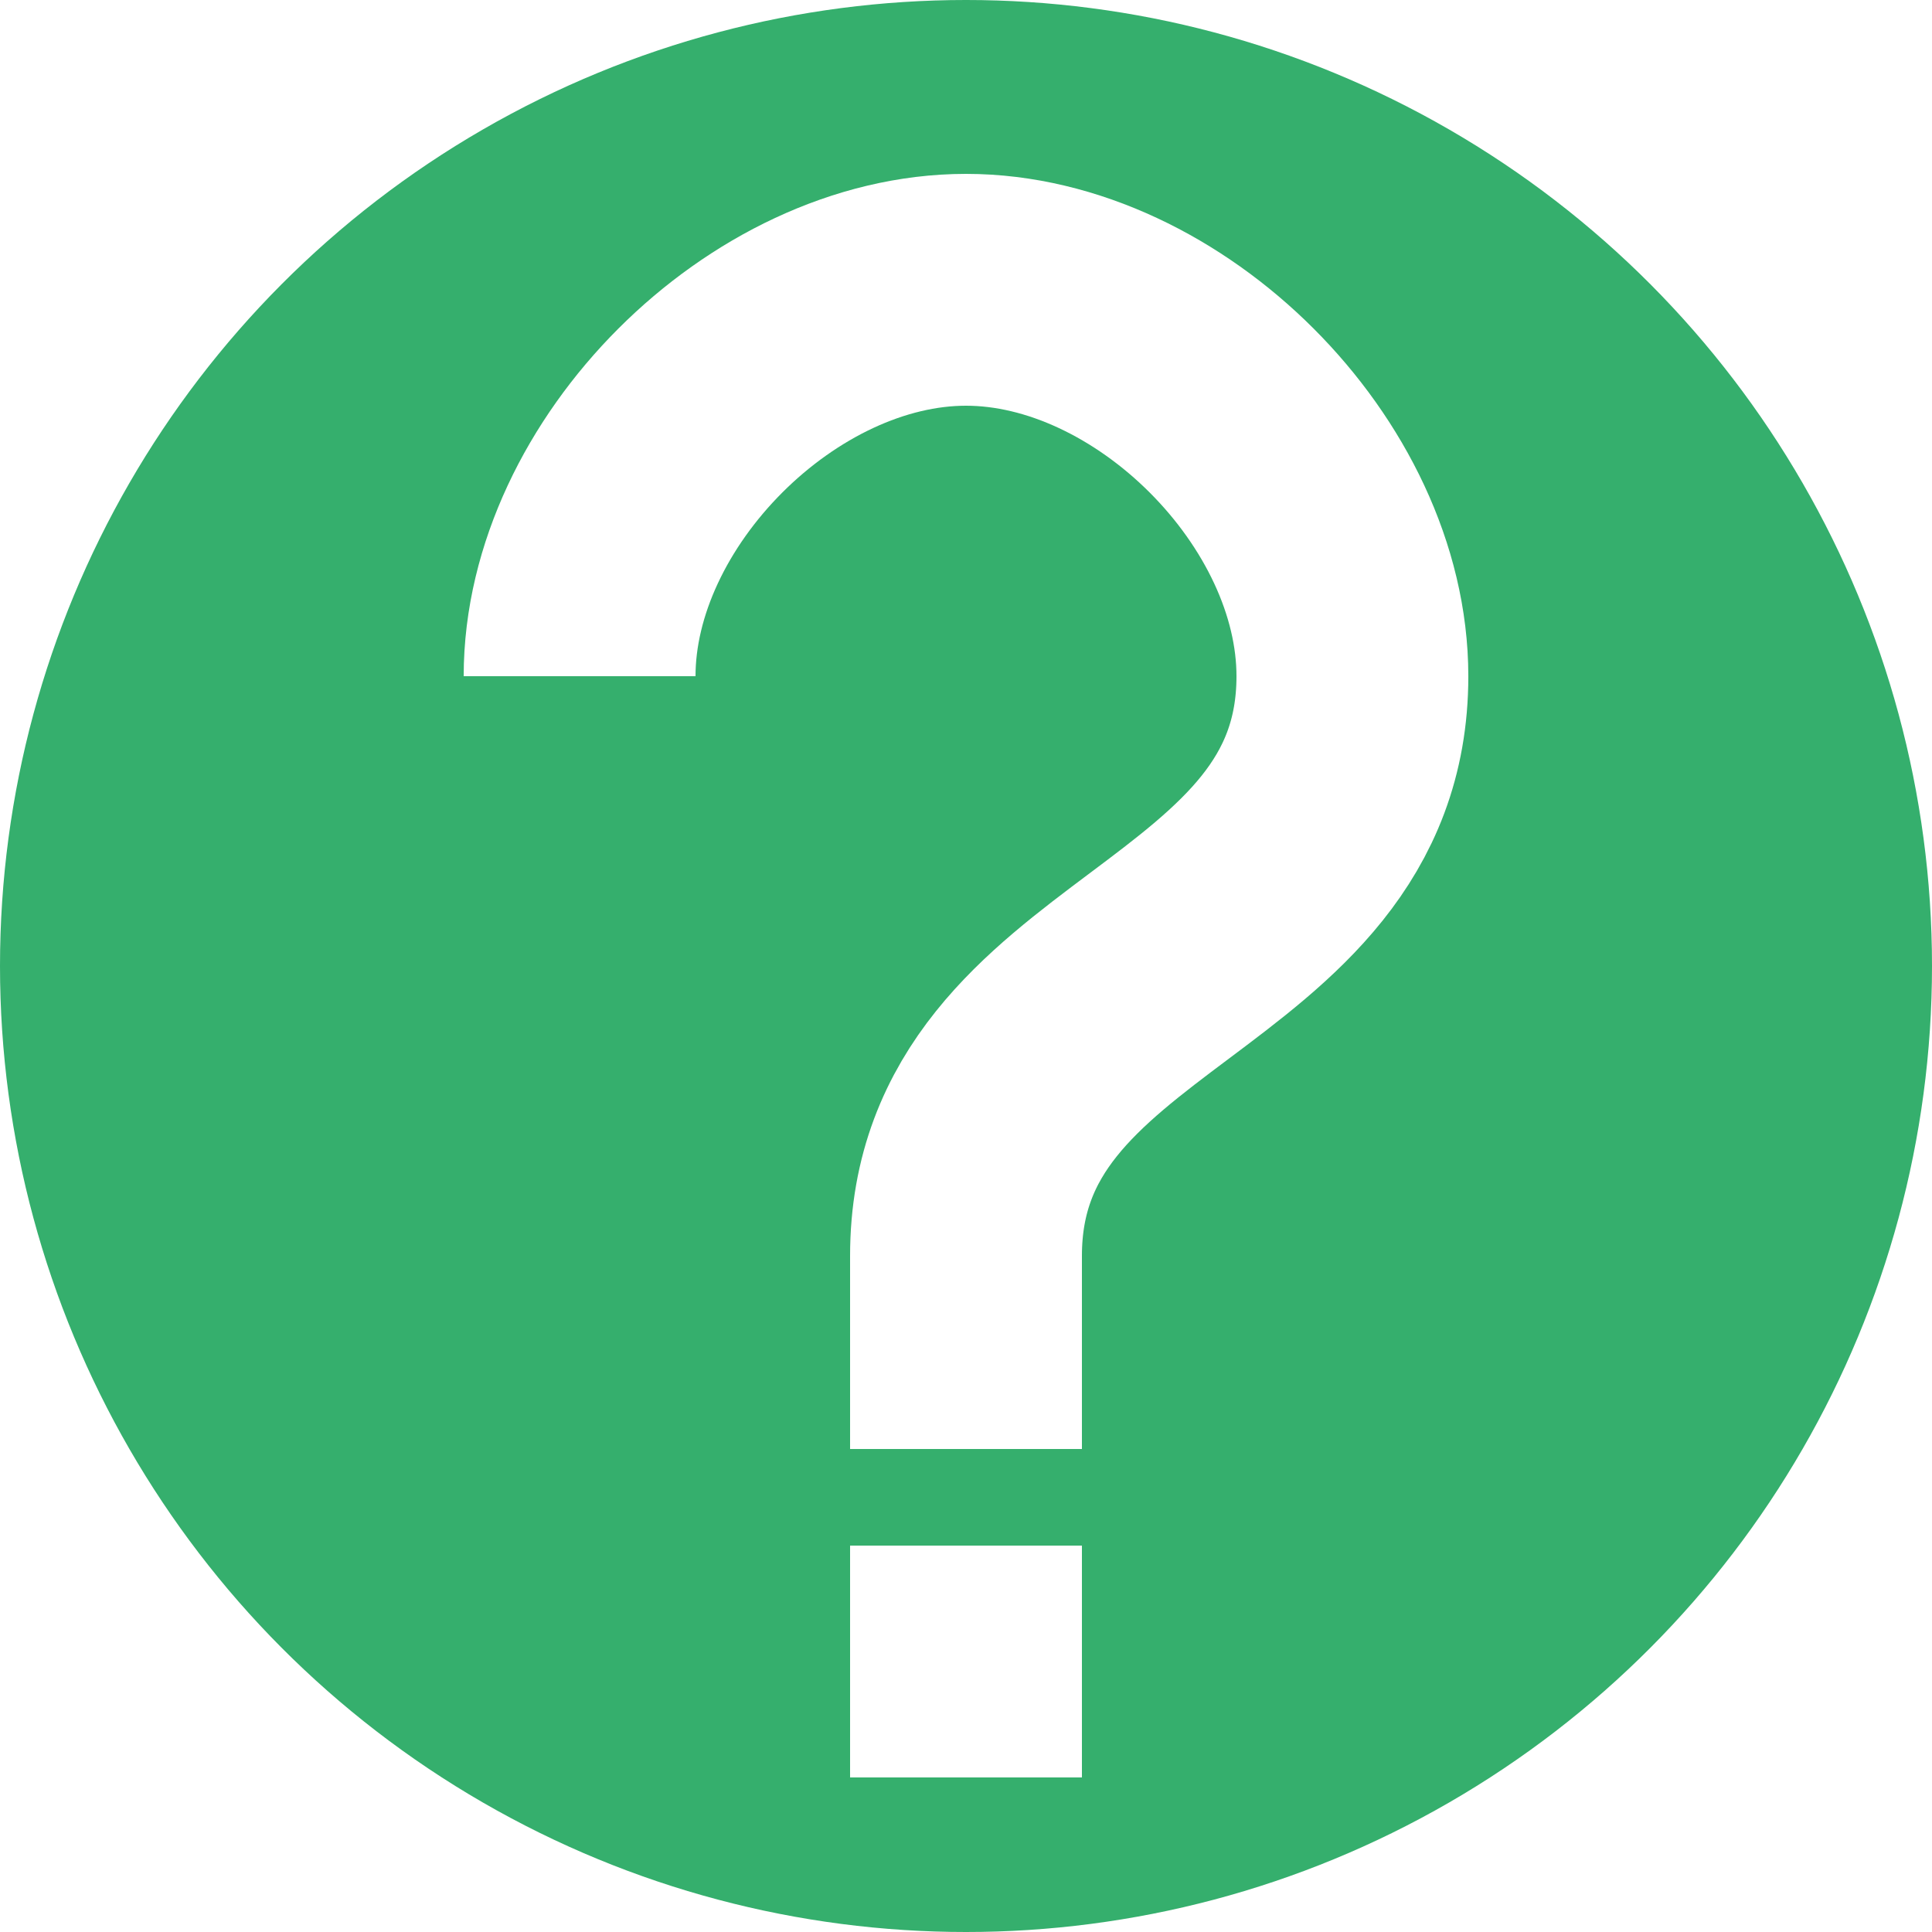 <?xml version="1.0" encoding="UTF-8" standalone="no"?>
<svg
   xmlns:dc="http://purl.org/dc/elements/1.1/"
   xmlns:cc="http://creativecommons.org/ns#"
   xmlns:rdf="http://www.w3.org/1999/02/22-rdf-syntax-ns#"
   xmlns:svg="http://www.w3.org/2000/svg"
   xmlns="http://www.w3.org/2000/svg"
   xmlns:sodipodi="http://sodipodi.sourceforge.net/DTD/sodipodi-0.dtd"
   xmlns:inkscape="http://www.inkscape.org/namespaces/inkscape"
   viewBox="0 0 100 100"
   height="100px"
   width="100px"
   version="1.1"
   id="svg3514"
   inkscape:version="0.91 r13725"
   sodipodi:docname="unknown-mapobject-type.svg">
  <defs
     id="defs3524">
    <filter
       style="color-interpolation-filters:sRGB;"
       inkscape:label="Invert"
       id="filter3528">
      <feColorMatrix
         values="1 0 0 0 0 0 1 0 0 0 0 0 1 0 0 -0.21 -0.72 -0.07 2 0 "
         result="fbSourceGraphic"
         id="feColorMatrix3530" />
      <feColorMatrix
         result="fbSourceGraphicAlpha"
         in="fbSourceGraphic"
         values="0 0 0 -1 0 0 0 0 -1 0 0 0 0 -1 0 0 0 0 1 0"
         id="feColorMatrix3532" />
      <feColorMatrix
         id="feColorMatrix3534"
         type="hueRotate"
         values="180"
         result="color1"
         in="fbSourceGraphic" />
      <feColorMatrix
         id="feColorMatrix3536"
         values="1 0 0 0 0 0 1 0 0 0 0 0 1 0 0 -0.21 -0.72 -0.07 2 0 "
         result="color2" />
    </filter>
  </defs>
  <sodipodi:namedview
     pagecolor="#ffffff"
     bordercolor="#666666"
     borderopacity="1"
     objecttolerance="10"
     gridtolerance="10"
     guidetolerance="10"
     inkscape:pageopacity="0"
     inkscape:pageshadow="2"
     inkscape:window-width="1440"
     inkscape:window-height="795"
     id="namedview3522"
     showgrid="false"
     inkscape:zoom="5.93"
     inkscape:cx="50"
     inkscape:cy="50"
     inkscape:window-x="0"
     inkscape:window-y="1"
     inkscape:window-maximized="1"
     inkscape:current-layer="svg3514" />
  <circle
     cx="50"
     cy="50"
     r="50"
     fill="#35af6d"
     stroke="none"
     id="circle3516"
     style="filter:url(#filter3528)" />
  <path
     d="M30,35C30,25 40,15 50,15C60,15 70,25 70,35 C70,50 50,50 50,65L50,75"
     fill="none"
     stroke="#fff"
     stroke-width="12"
     id="path3518" />
  <path
     d="M50,86m-6,-6h12v12h-12z"
     fill="#fff"
     id="path3520" />
</svg>
